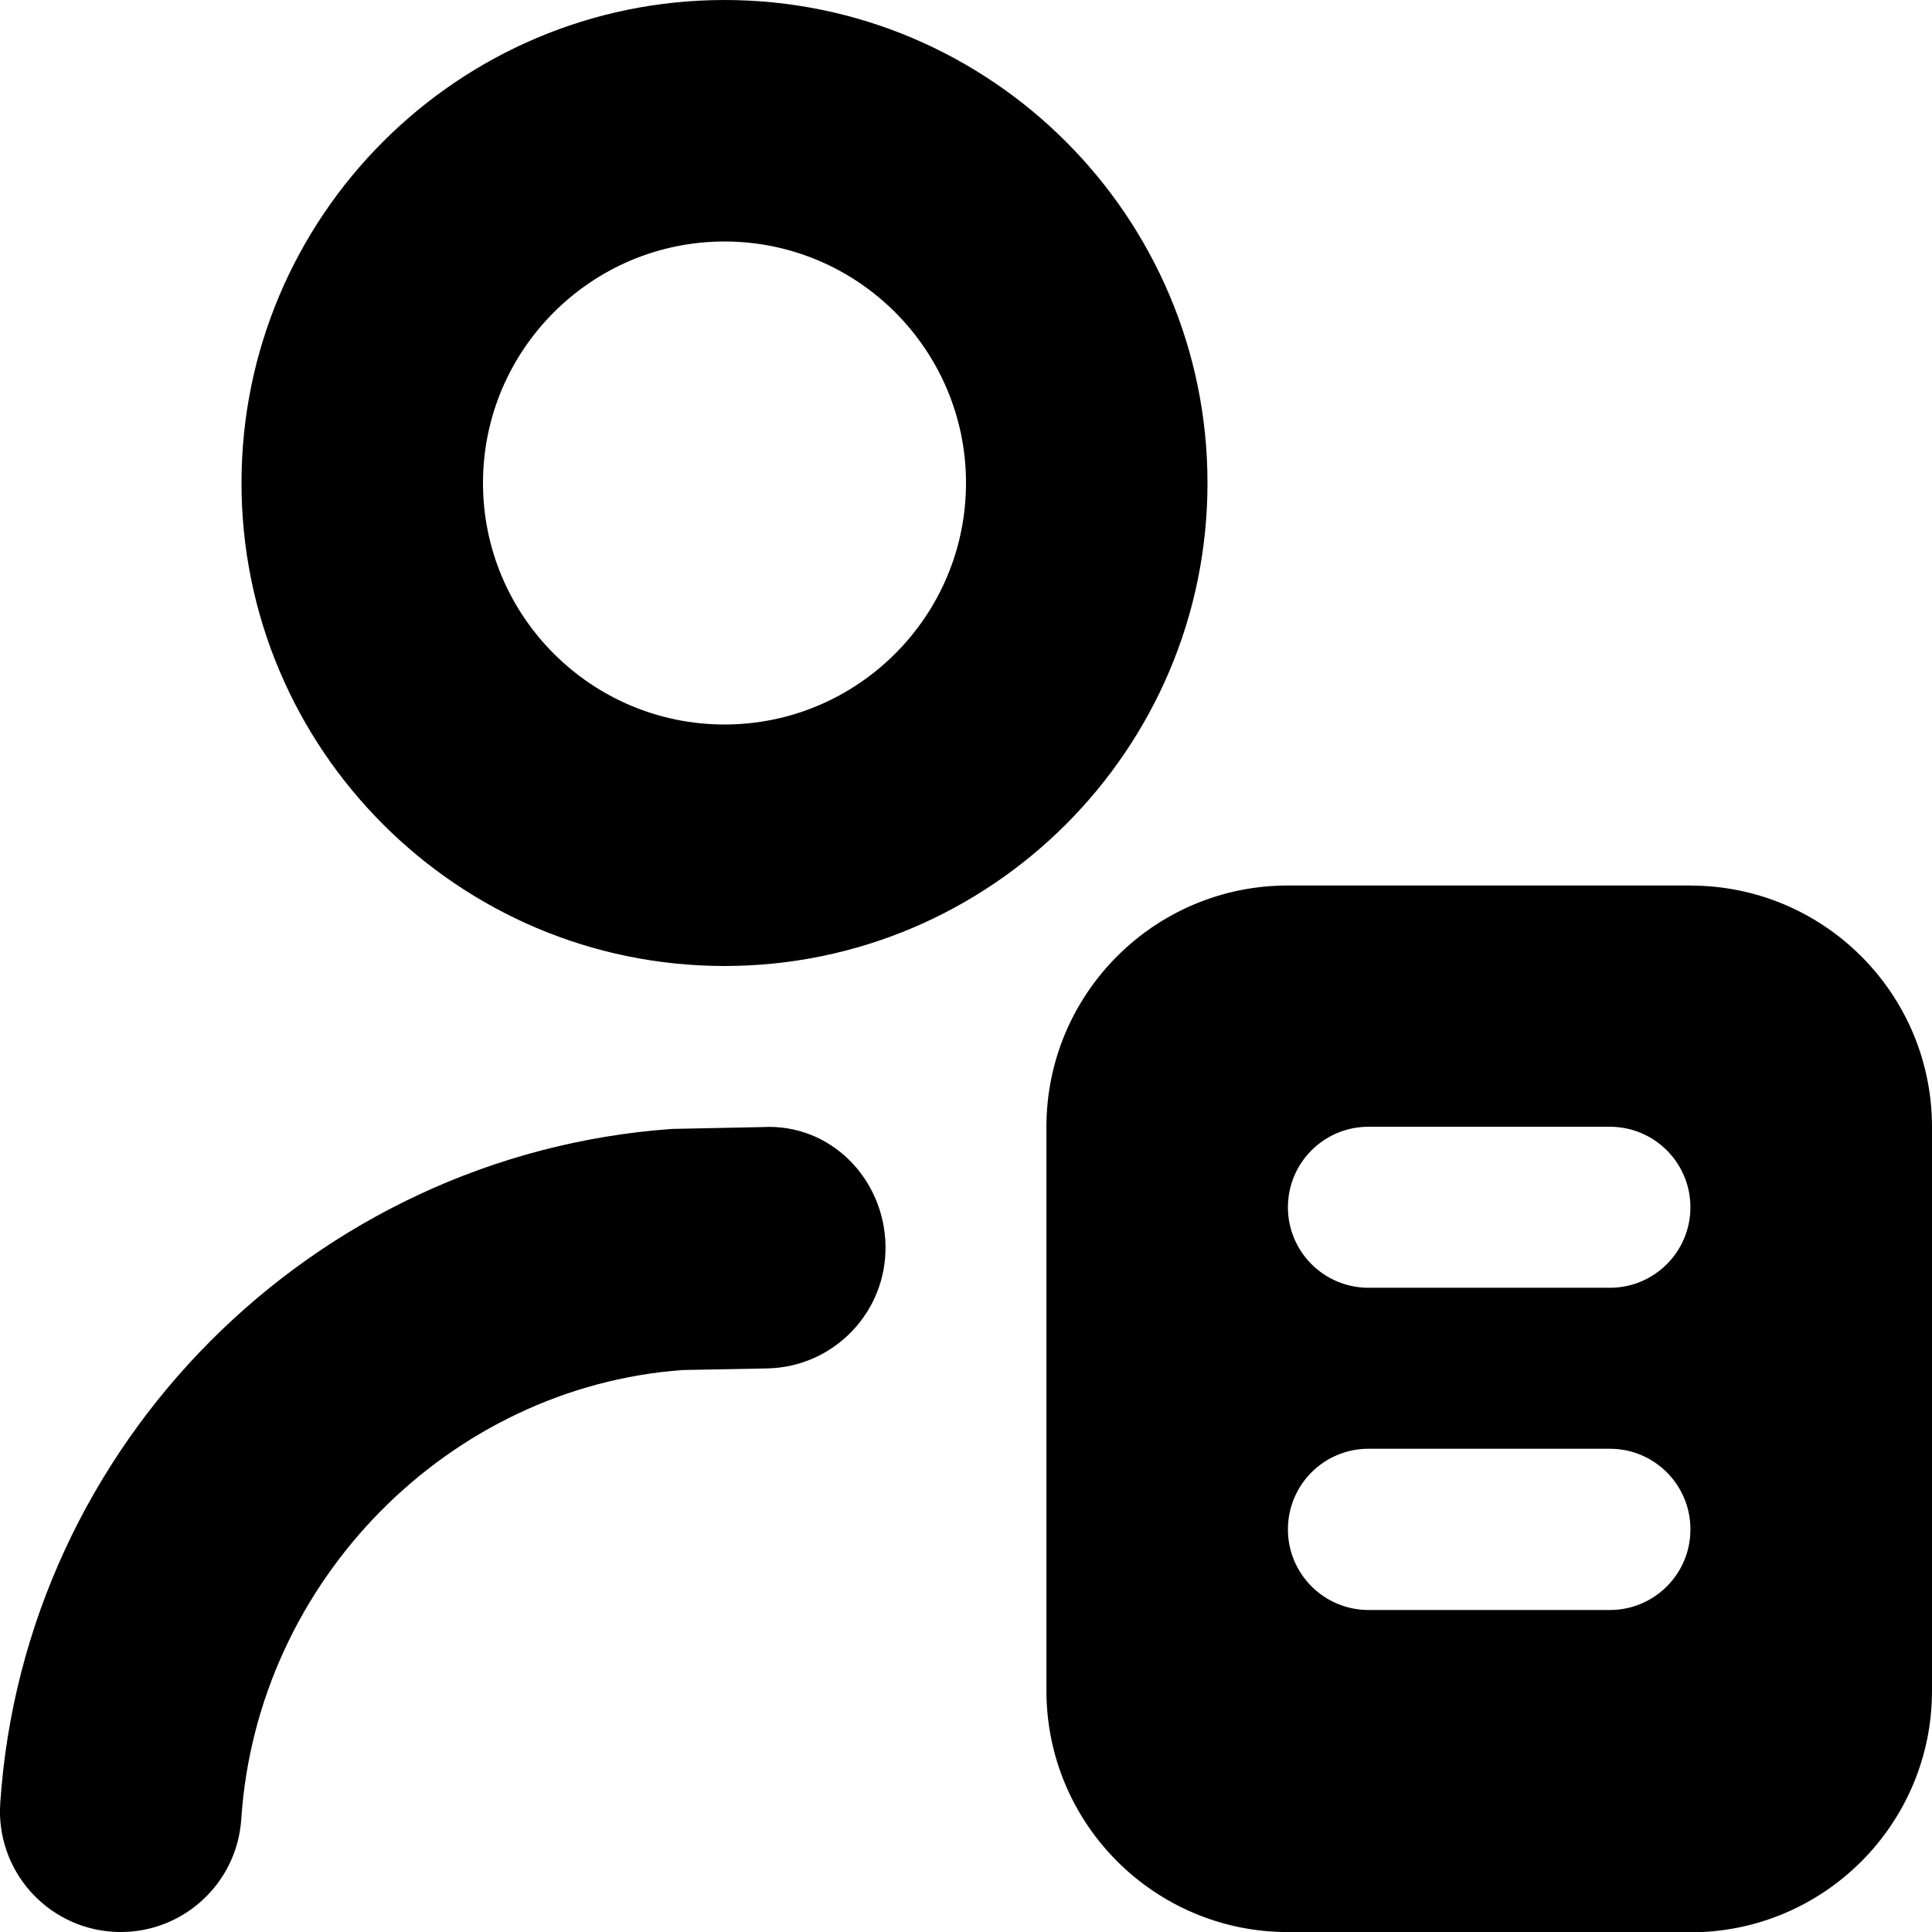 <svg width="24" height="24" viewBox="0 0 24 24" fill="none" xmlns="http://www.w3.org/2000/svg">
<path d="M21 11H15.999C14.342 11 12.999 12.343 12.999 14V21.001C12.999 22.657 14.342 24 15.998 24.001L20.998 24.004C22.655 24.004 24 22.661 24 21.004V14.001C24 12.344 22.657 11.001 21 11.001V11ZM16.999 13.997H19.999C20.551 13.997 20.999 14.445 20.999 14.997C20.999 15.549 20.551 15.997 19.999 15.997H16.999C16.447 15.997 15.999 15.549 15.999 14.997C15.999 14.445 16.447 13.997 16.999 13.997ZM19.999 20H16.999C16.447 19.999 15.999 19.551 15.999 18.999C15.999 18.445 16.447 17.997 16.999 17.997H19.999C20.551 17.997 20.999 18.445 20.999 18.997V19C20.999 19.552 20.551 20 19.999 20ZM9 12C12.309 12 15 9.309 15 6C15 2.691 12.309 0 9 0C5.691 0 3 2.691 3 6C3 9.309 5.691 12 9 12ZM9 3C10.654 3 12 4.346 12 6C12 7.654 10.654 9 9 9C7.346 9 6 7.654 6 6C6 4.346 7.346 3 9 3ZM11 15.472C11.016 16.3 10.356 16.984 9.528 16.999L8.481 17.019C5.585 17.229 3.193 19.629 2.997 22.599C2.944 23.392 2.284 24 1.502 24C1.468 24 1.435 24 1.4 23.997C0.574 23.942 -0.052 23.228 0.003 22.401C0.299 17.944 3.885 14.343 8.346 14.024L9.472 14.001C10.317 13.953 10.985 14.643 11 15.472Z" fill="black"/>
</svg>
